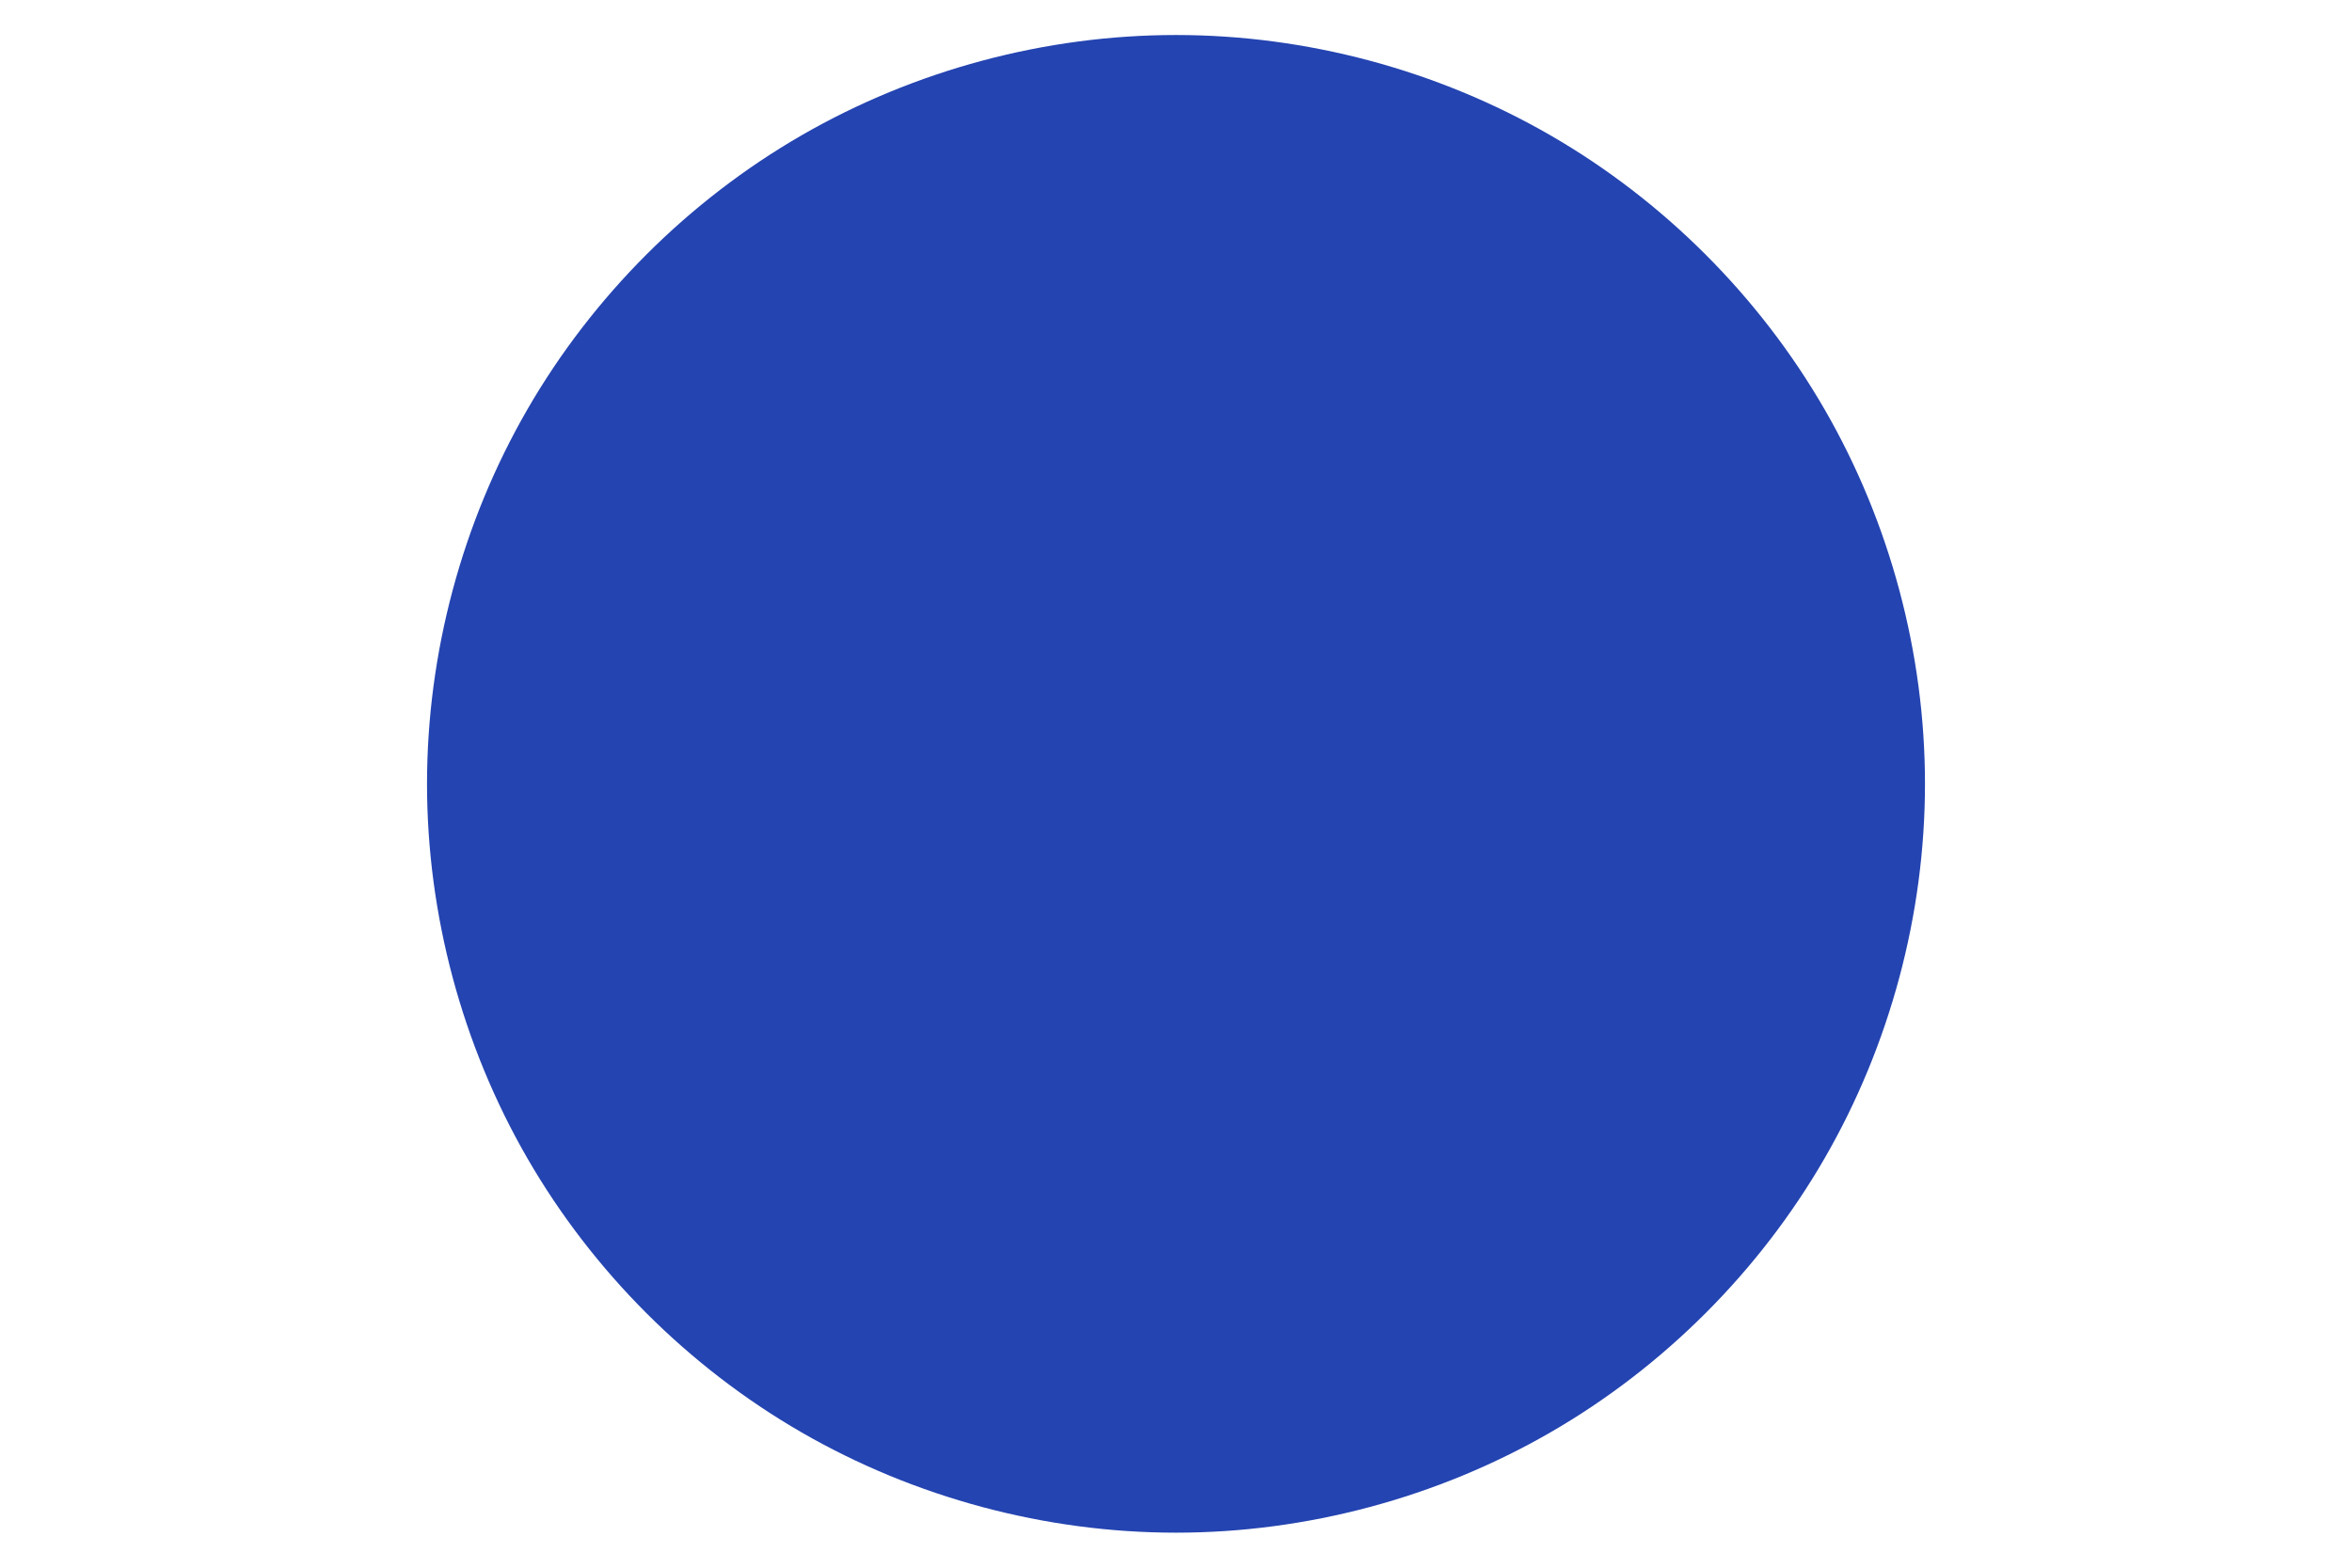 <svg id="visual" viewBox="0 0 900 600" width="900" height="600" xmlns="http://www.w3.org/2000/svg" xmlns:xlink="http://www.w3.org/1999/xlink" version="1.1"><g transform="translate(450 300)"><path d="M143.3 -248.2C186.6 -223.2 223.2 -186.6 248.2 -143.3C273.2 -100 286.6 -50 286.6 0C286.6 50 273.2 100 248.2 143.3C223.2 186.6 186.6 223.2 143.3 248.2C100 273.2 50 286.6 0 286.6C-50 286.6 -100 273.2 -143.3 248.2C-186.6 223.2 -223.2 186.6 -248.2 143.3C-273.2 100 -286.6 50 -286.6 0C-286.6 -50 -273.2 -100 -248.2 -143.3C-223.2 -186.6 -186.6 -223.2 -143.3 -248.2C-100 -273.2 -50 -286.6 0 -286.6C50 -286.6 100 -273.2 143.3 -248.2" fill="#2444b1"></path></g></svg>